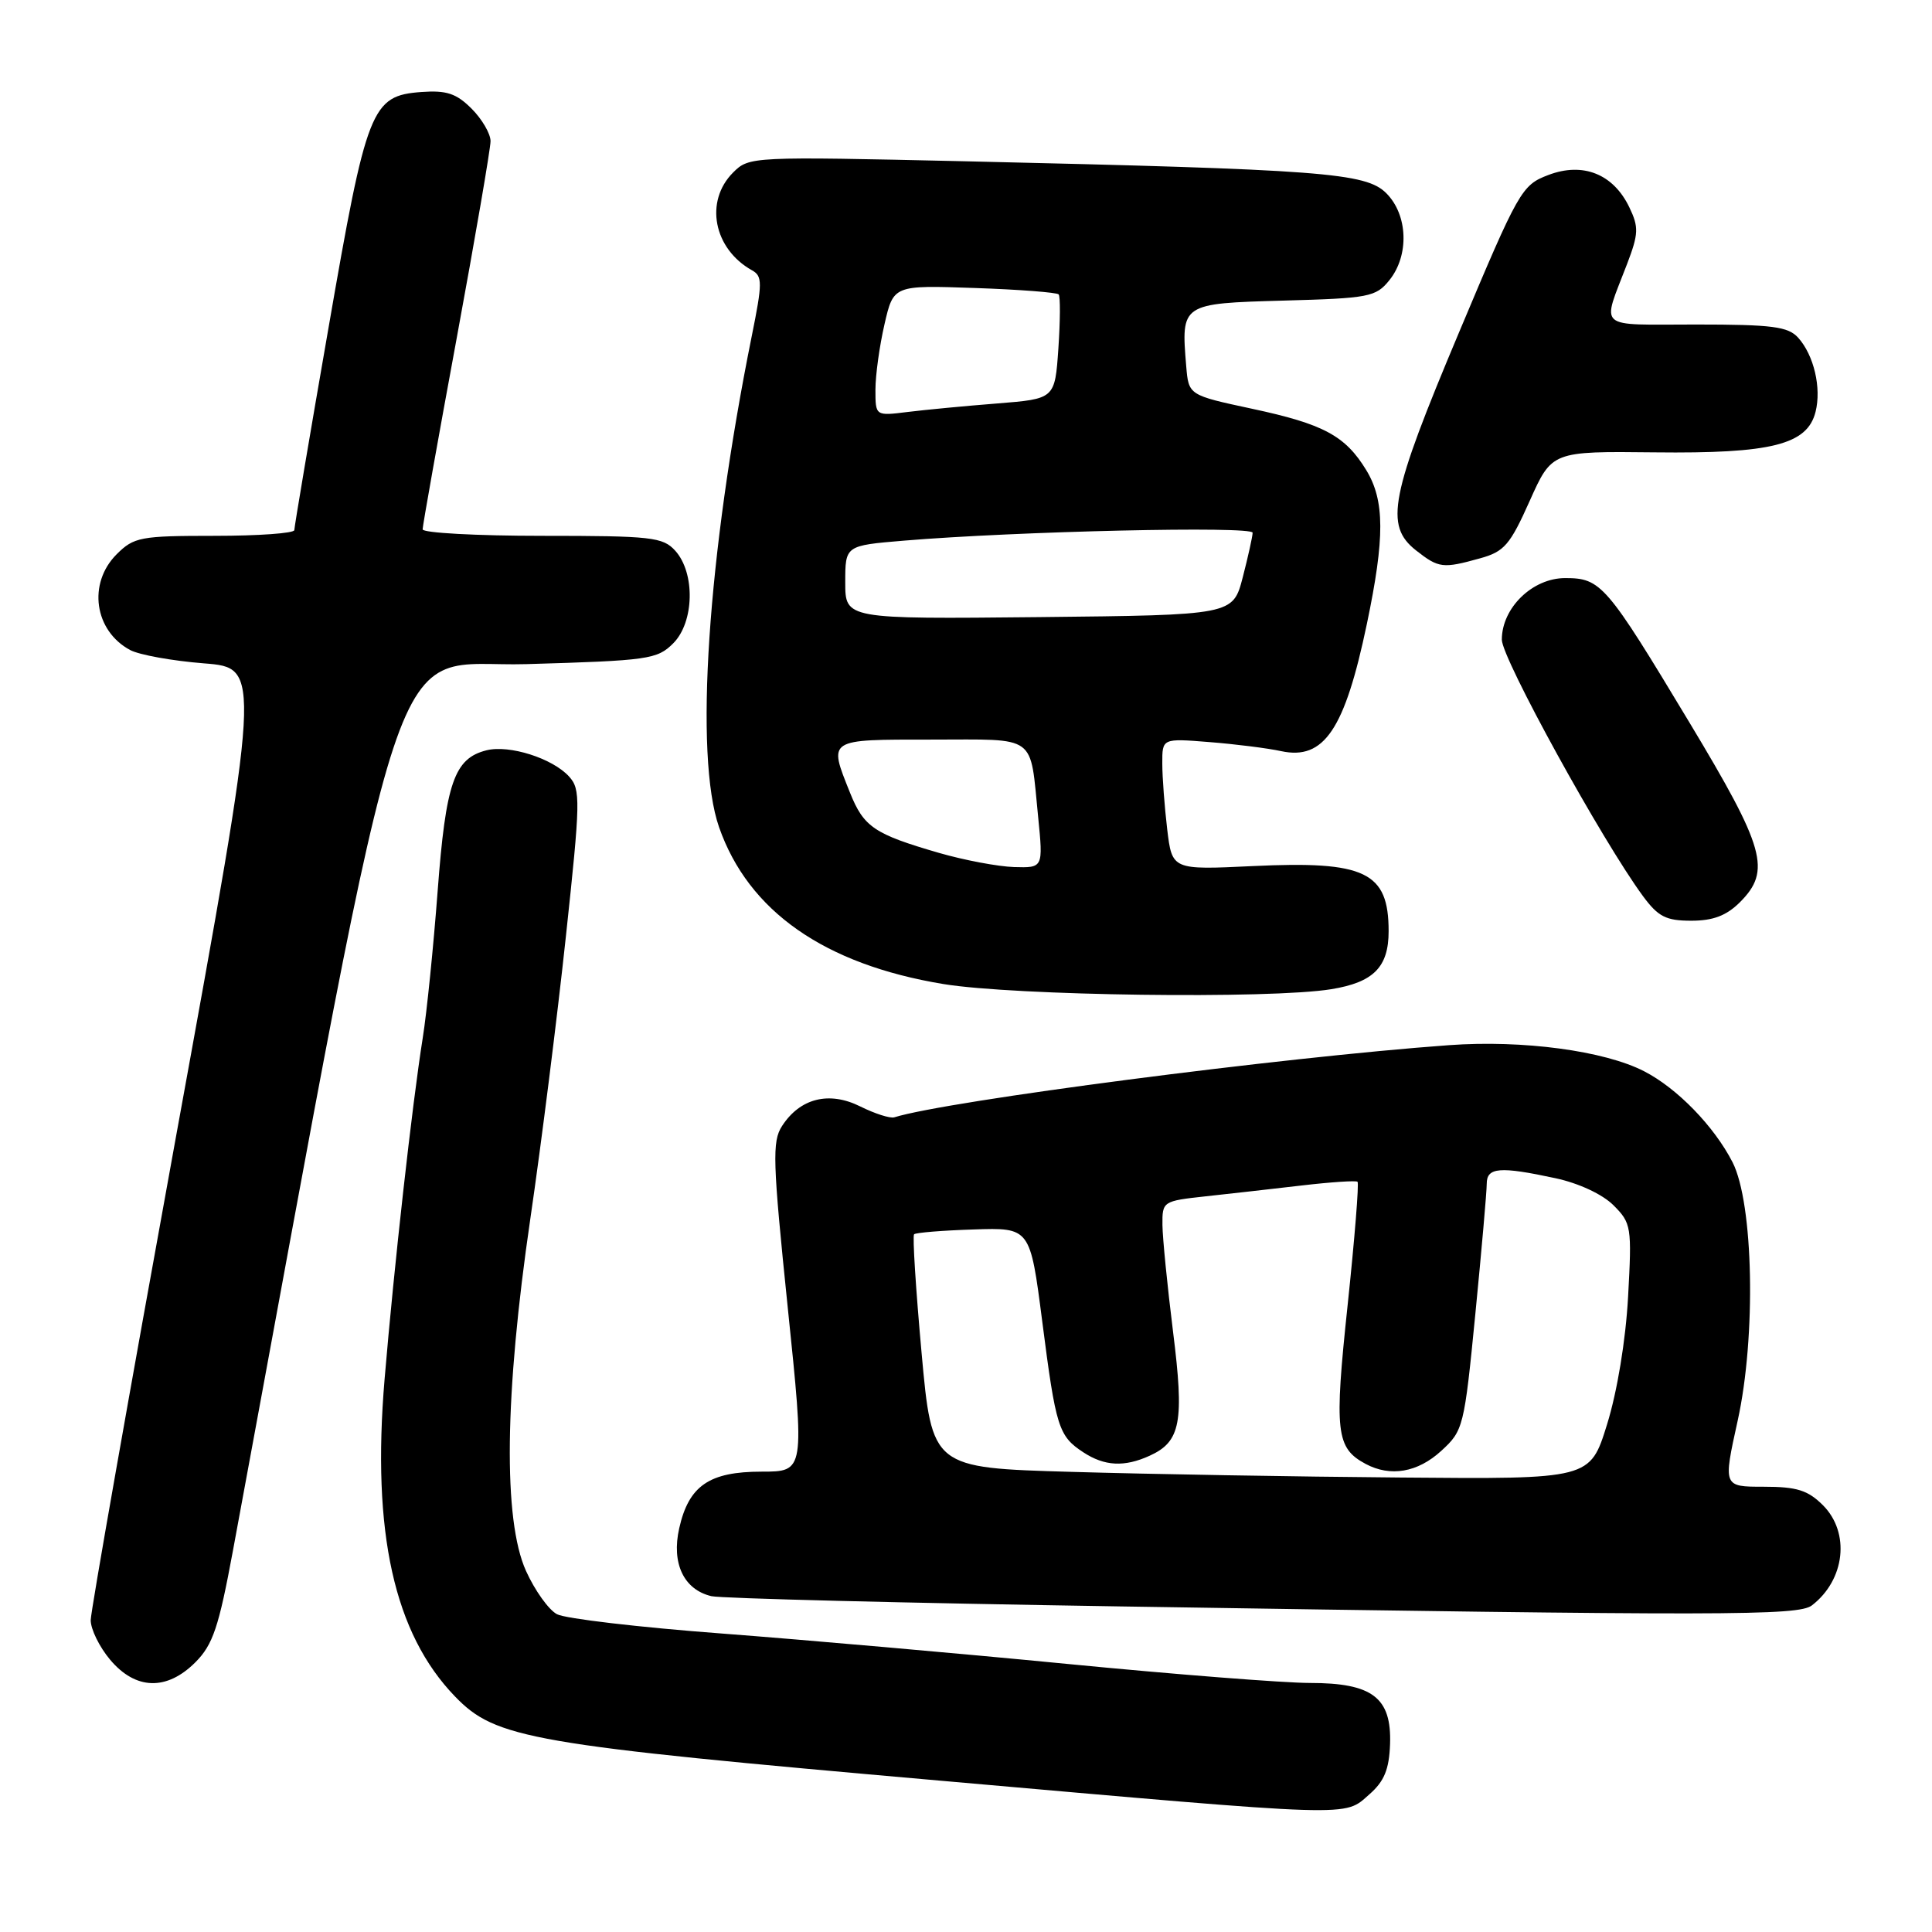 <?xml version="1.0" encoding="UTF-8" standalone="no"?>
<!DOCTYPE svg PUBLIC "-//W3C//DTD SVG 1.1//EN" "http://www.w3.org/Graphics/SVG/1.1/DTD/svg11.dtd" >
<svg xmlns="http://www.w3.org/2000/svg" xmlns:xlink="http://www.w3.org/1999/xlink" version="1.1" viewBox="0 0 256 256">
 <g >
 <path fill="currentColor"
d=" M 181.46 237.75 C 183.42 236.03 184.07 234.46 184.19 231.10 C 184.40 224.94 181.86 223.00 173.57 223.00 C 170.16 223.00 155.70 221.87 141.43 220.48 C 127.17 219.09 106.56 217.28 95.64 216.45 C 84.72 215.63 74.89 214.48 73.80 213.89 C 72.70 213.31 70.86 210.73 69.70 208.16 C 66.65 201.40 66.85 184.84 70.27 161.50 C 71.72 151.60 73.84 134.78 74.98 124.11 C 76.92 106.07 76.95 104.60 75.41 102.90 C 73.22 100.48 67.49 98.66 64.46 99.42 C 60.19 100.49 59.07 103.72 57.99 118.08 C 57.43 125.46 56.55 134.20 56.02 137.50 C 54.60 146.44 52.22 167.75 50.96 182.74 C 49.25 203.06 52.22 216.44 60.29 224.79 C 65.70 230.39 70.18 231.17 124.50 235.94 C 180.17 240.84 178.01 240.77 181.46 237.75 Z  M 25.90 220.25 C 28.21 217.93 28.99 215.61 30.86 205.50 C 54.47 77.98 50.97 88.55 69.77 88.00 C 85.93 87.53 87.08 87.37 89.21 85.24 C 92.00 82.44 92.14 75.92 89.47 72.97 C 87.84 71.17 86.34 71.00 71.85 71.00 C 63.13 71.00 56.00 70.61 56.00 70.14 C 56.00 69.67 58.02 58.31 60.50 44.89 C 62.97 31.48 65.00 19.69 65.00 18.70 C 65.00 17.72 63.87 15.78 62.49 14.40 C 60.47 12.38 59.17 11.95 55.84 12.19 C 49.20 12.69 48.60 14.19 43.52 43.49 C 41.03 57.78 39.00 69.82 39.00 70.24 C 39.00 70.66 34.25 71.00 28.45 71.00 C 18.59 71.00 17.75 71.16 15.45 73.45 C 11.60 77.31 12.49 83.58 17.24 86.13 C 18.45 86.78 22.86 87.57 27.04 87.90 C 34.64 88.50 34.64 88.50 23.34 150.50 C 17.13 184.60 12.03 213.48 12.02 214.67 C 12.01 215.87 13.17 218.23 14.59 219.92 C 17.97 223.94 22.10 224.06 25.90 220.25 Z  M 240.09 212.72 C 244.49 209.33 245.18 203.09 241.55 199.45 C 239.55 197.46 238.09 197.00 233.71 197.00 C 228.32 197.00 228.32 197.00 230.25 188.25 C 232.71 177.10 232.35 159.45 229.57 154.00 C 227.13 149.24 222.25 144.21 217.86 141.95 C 212.58 139.23 201.77 137.78 192.00 138.49 C 169.88 140.09 125.46 145.87 118.50 148.05 C 117.95 148.22 115.92 147.57 113.99 146.61 C 109.86 144.55 106.01 145.51 103.62 149.21 C 102.30 151.25 102.38 153.86 104.38 173.25 C 106.63 195.00 106.63 195.00 100.92 195.00 C 93.98 195.00 91.27 196.86 90.00 202.50 C 88.95 207.15 90.60 210.63 94.26 211.50 C 95.49 211.80 119.90 212.41 148.50 212.86 C 228.70 214.12 238.28 214.11 240.09 212.72 Z  M 176.42 131.07 C 182.01 130.16 184.00 128.14 184.00 123.39 C 184.00 115.53 180.92 114.05 166.01 114.76 C 155.31 115.27 155.31 115.27 154.66 109.88 C 154.31 106.92 154.01 103.00 154.01 101.16 C 154.00 97.83 154.00 97.83 160.25 98.33 C 163.69 98.60 167.97 99.14 169.76 99.53 C 175.44 100.75 178.19 96.68 181.12 82.66 C 183.51 71.25 183.49 66.32 181.04 62.30 C 178.26 57.74 175.39 56.19 165.89 54.16 C 157.50 52.36 157.50 52.36 157.18 48.52 C 156.49 40.22 156.51 40.21 170.09 39.83 C 181.39 39.52 182.31 39.35 184.09 37.14 C 186.75 33.85 186.57 28.48 183.69 25.60 C 180.98 22.89 175.30 22.46 127.89 21.37 C 99.56 20.73 99.26 20.74 97.14 22.86 C 93.33 26.67 94.54 32.97 99.65 35.82 C 101.04 36.60 101.04 37.47 99.60 44.59 C 93.74 73.68 91.98 100.15 95.28 109.61 C 99.17 120.74 109.24 127.79 125.00 130.39 C 134.39 131.94 168.37 132.40 176.42 131.07 Z  M 230.55 119.55 C 234.72 115.37 233.90 112.42 223.85 95.72 C 212.83 77.40 212.14 76.60 207.39 76.60 C 203.06 76.60 199.00 80.55 199.00 84.76 C 199.00 87.24 212.30 111.41 217.71 118.75 C 219.72 121.47 220.75 122.00 224.10 122.00 C 227.00 122.00 228.76 121.33 230.55 119.55 Z  M 196.12 73.98 C 199.32 73.10 200.09 72.20 202.69 66.38 C 205.64 59.79 205.64 59.79 219.24 59.94 C 234.74 60.12 239.48 58.92 240.57 54.57 C 241.37 51.39 240.35 47.07 238.27 44.75 C 236.93 43.27 234.85 43.00 224.73 43.00 C 211.33 43.00 212.23 43.80 215.60 34.97 C 217.12 30.98 217.16 30.10 215.90 27.48 C 213.78 23.05 209.75 21.44 205.16 23.19 C 201.63 24.53 201.25 25.20 193.33 44.04 C 184.19 65.75 183.43 69.62 187.63 72.93 C 190.64 75.29 191.17 75.36 196.12 73.98 Z  M 142.00 195.03 C 123.50 194.50 123.50 194.50 122.11 179.22 C 121.35 170.82 120.90 163.77 121.12 163.55 C 121.34 163.33 124.89 163.04 129.01 162.91 C 136.50 162.66 136.50 162.66 138.10 175.08 C 139.91 189.18 140.26 190.28 143.55 192.44 C 146.36 194.28 148.99 194.42 152.34 192.89 C 156.45 191.02 156.94 188.43 155.43 176.42 C 154.68 170.41 154.05 164.07 154.03 162.32 C 154.00 159.19 154.08 159.14 159.75 158.52 C 162.91 158.18 168.65 157.53 172.50 157.08 C 176.35 156.63 179.67 156.41 179.88 156.59 C 180.09 156.78 179.50 164.12 178.57 172.92 C 176.78 189.76 177.02 191.87 180.96 193.98 C 184.24 195.73 187.85 195.11 190.97 192.25 C 193.90 189.57 194.02 189.11 195.49 174.11 C 196.32 165.65 197.00 157.88 197.00 156.86 C 197.00 154.67 198.72 154.53 206.11 156.12 C 209.19 156.78 212.34 158.25 213.79 159.70 C 216.16 162.07 216.24 162.55 215.73 171.83 C 215.41 177.63 214.29 184.40 212.94 188.75 C 210.69 196.00 210.69 196.00 185.60 195.78 C 171.79 195.67 152.18 195.33 142.00 195.03 Z  M 124.41 113.01 C 115.83 110.52 114.45 109.59 112.62 105.01 C 109.76 97.86 109.55 98.00 123.43 98.00 C 137.60 98.00 136.44 97.16 137.56 108.25 C 138.23 115.00 138.23 115.00 134.37 114.89 C 132.24 114.82 127.76 113.98 124.41 113.01 Z  M 112.00 77.16 C 112.00 72.29 112.00 72.29 119.75 71.64 C 134.72 70.39 166.00 69.68 165.98 70.59 C 165.97 71.09 165.38 73.75 164.67 76.50 C 163.37 81.50 163.37 81.50 137.69 81.77 C 112.00 82.03 112.00 82.03 112.00 77.16 Z  M 116.00 51.64 C 116.00 49.72 116.54 45.82 117.20 42.97 C 118.39 37.79 118.39 37.79 129.13 38.16 C 135.03 38.36 140.05 38.75 140.28 39.01 C 140.51 39.28 140.49 42.50 140.24 46.18 C 139.78 52.85 139.78 52.85 132.14 53.46 C 127.94 53.79 122.59 54.30 120.25 54.59 C 116.00 55.12 116.00 55.12 116.00 51.64 Z "/>
</g>
</svg>